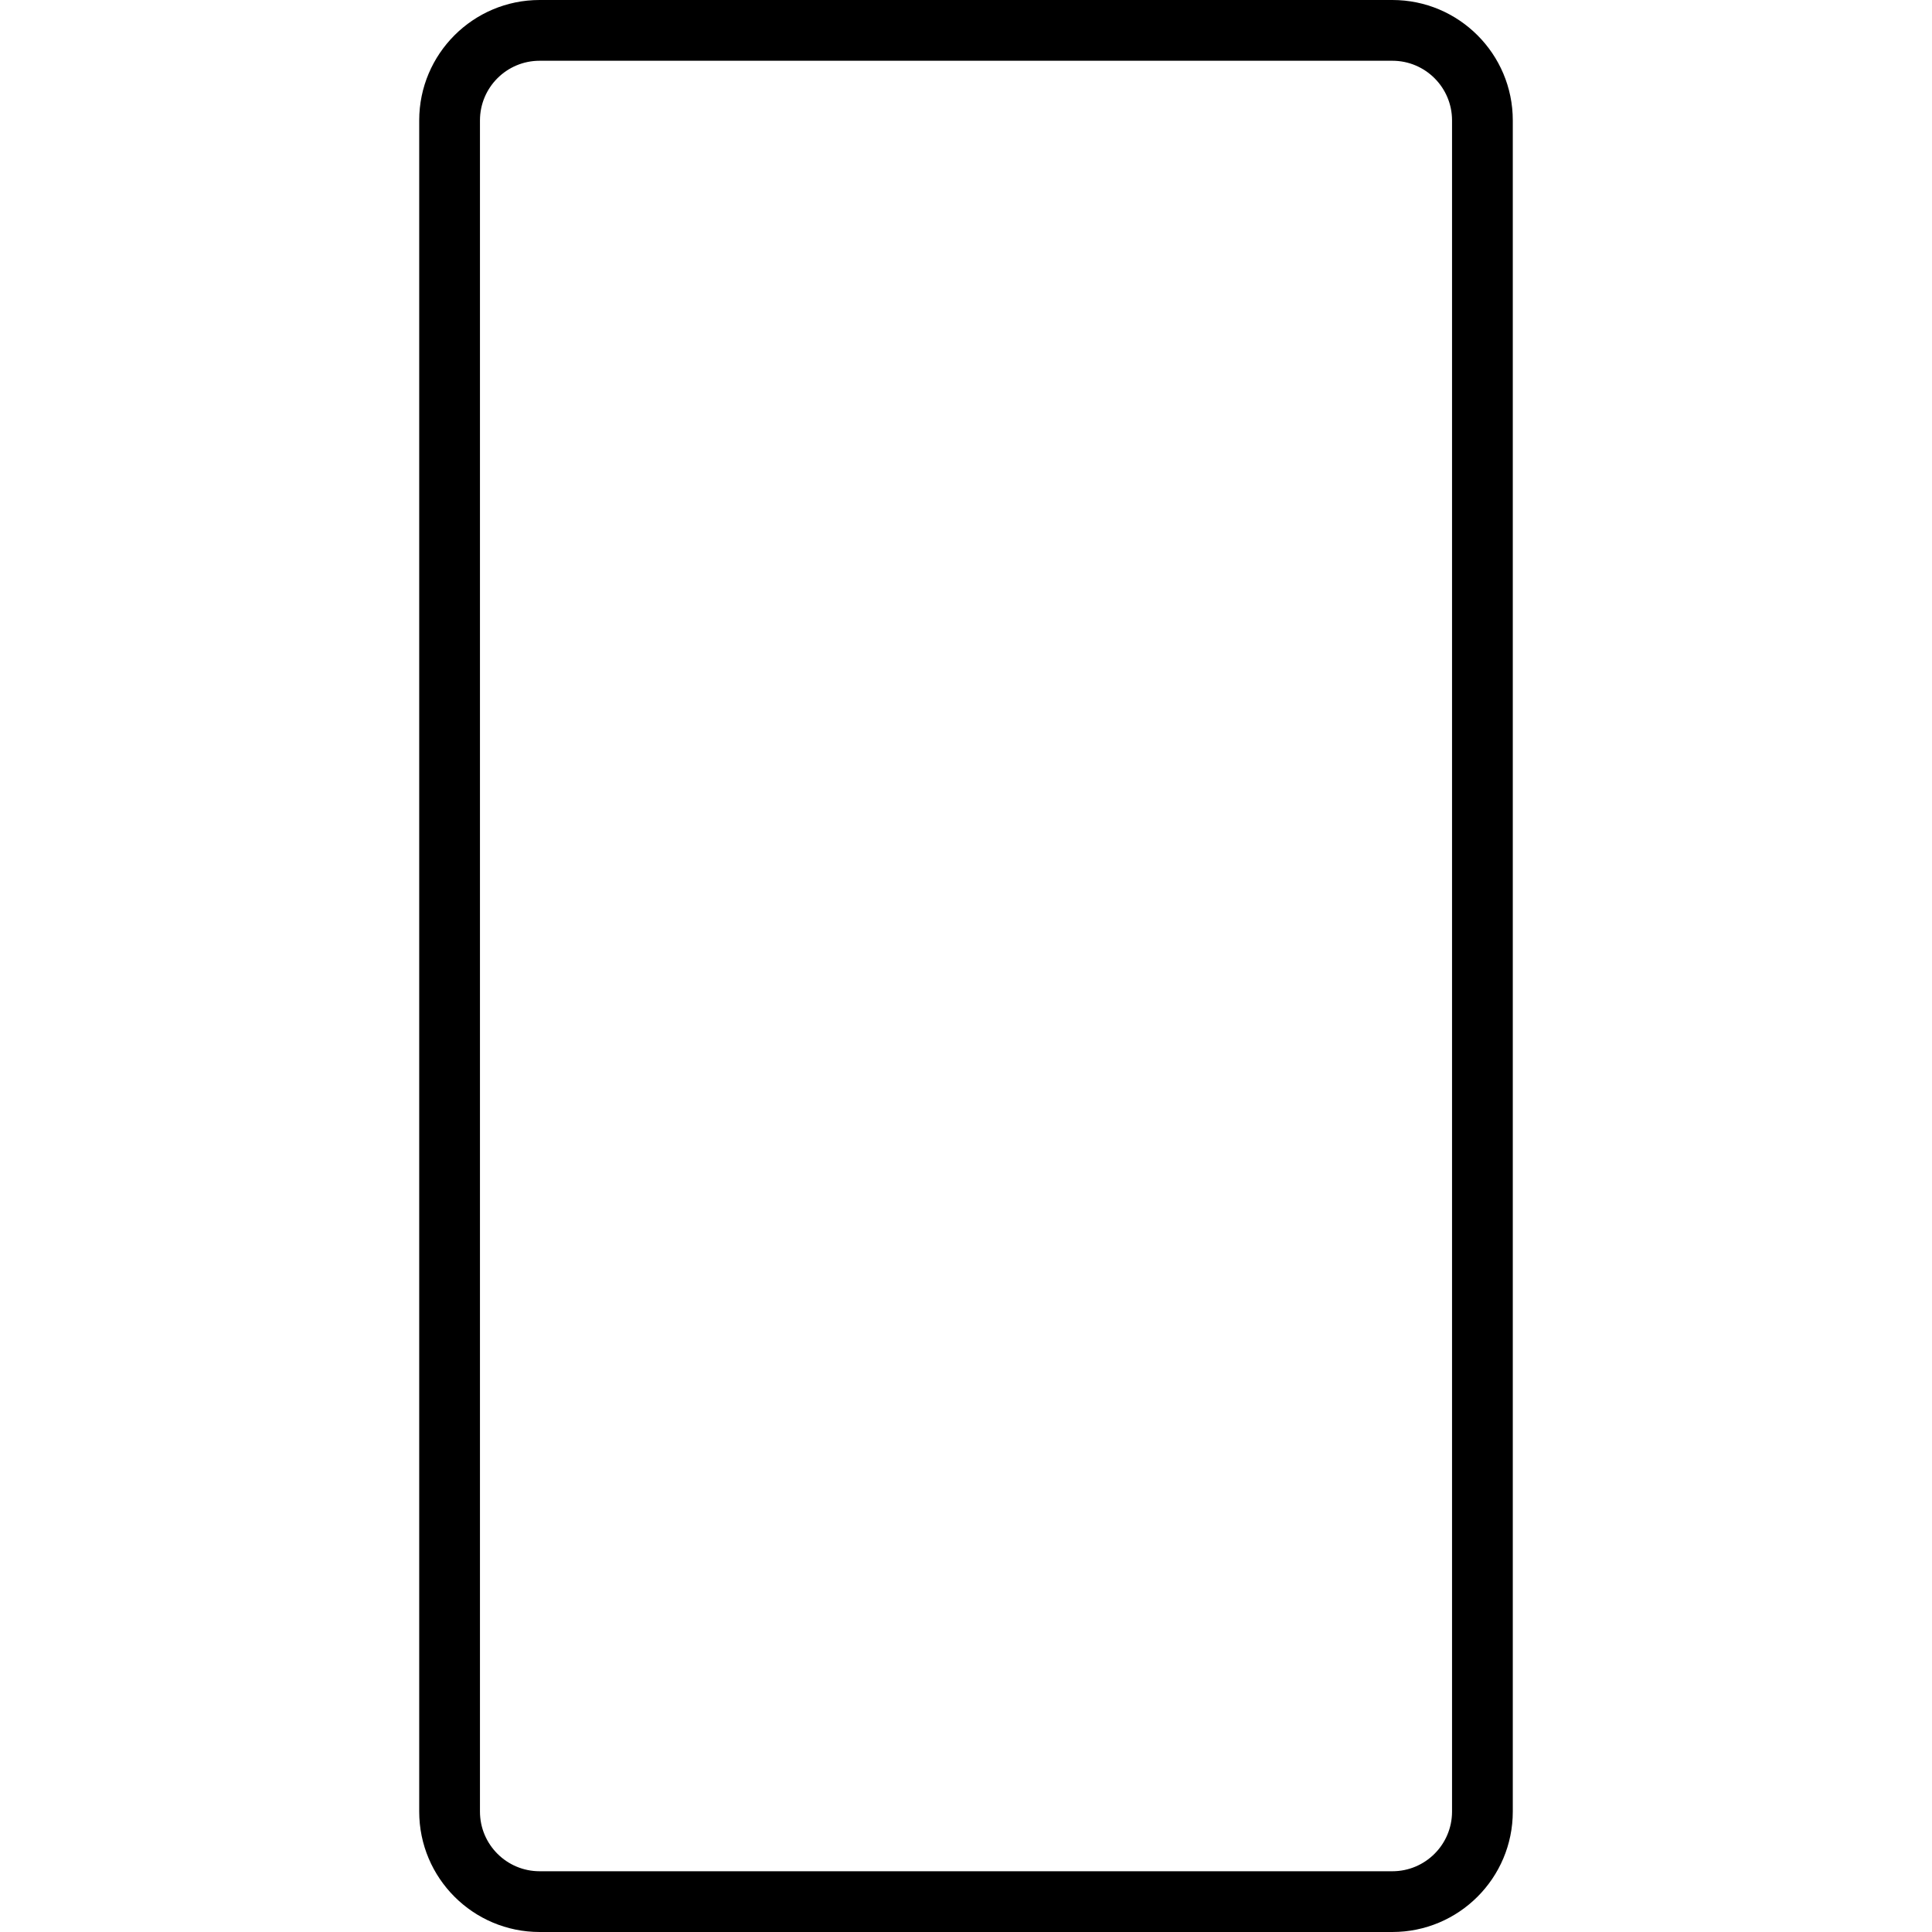 <?xml version="1.0" encoding="utf-8"?>
<!-- Generator: Adobe Illustrator 25.0.0, SVG Export Plug-In . SVG Version: 6.00 Build 0)  -->
<svg version="1.1" id="Layer_1" xmlns="http://www.w3.org/2000/svg" xmlns:xlink="http://www.w3.org/1999/xlink" x="0px" y="0px"
	 viewBox="0 0 159 159" style="enable-background:new 0 0 159 159;" xml:space="preserve">
<path d="M114.59,5c2.71,0,4.91,2.2,4.91,4.91v139.18c0,2.71-2.2,4.91-4.91,4.91H44.41c-2.71,0-4.91-2.2-4.91-4.91V9.91
	C39.5,7.2,41.7,5,44.41,5H114.59 M114.59,0H44.41c-5.47,0-9.91,4.44-9.91,9.91v139.18c0,5.47,4.44,9.91,9.91,9.91h70.18
	c5.47,0,9.91-4.44,9.91-9.91V9.91C124.5,4.44,120.06,0,114.59,0L114.59,0z"/>
</svg>
